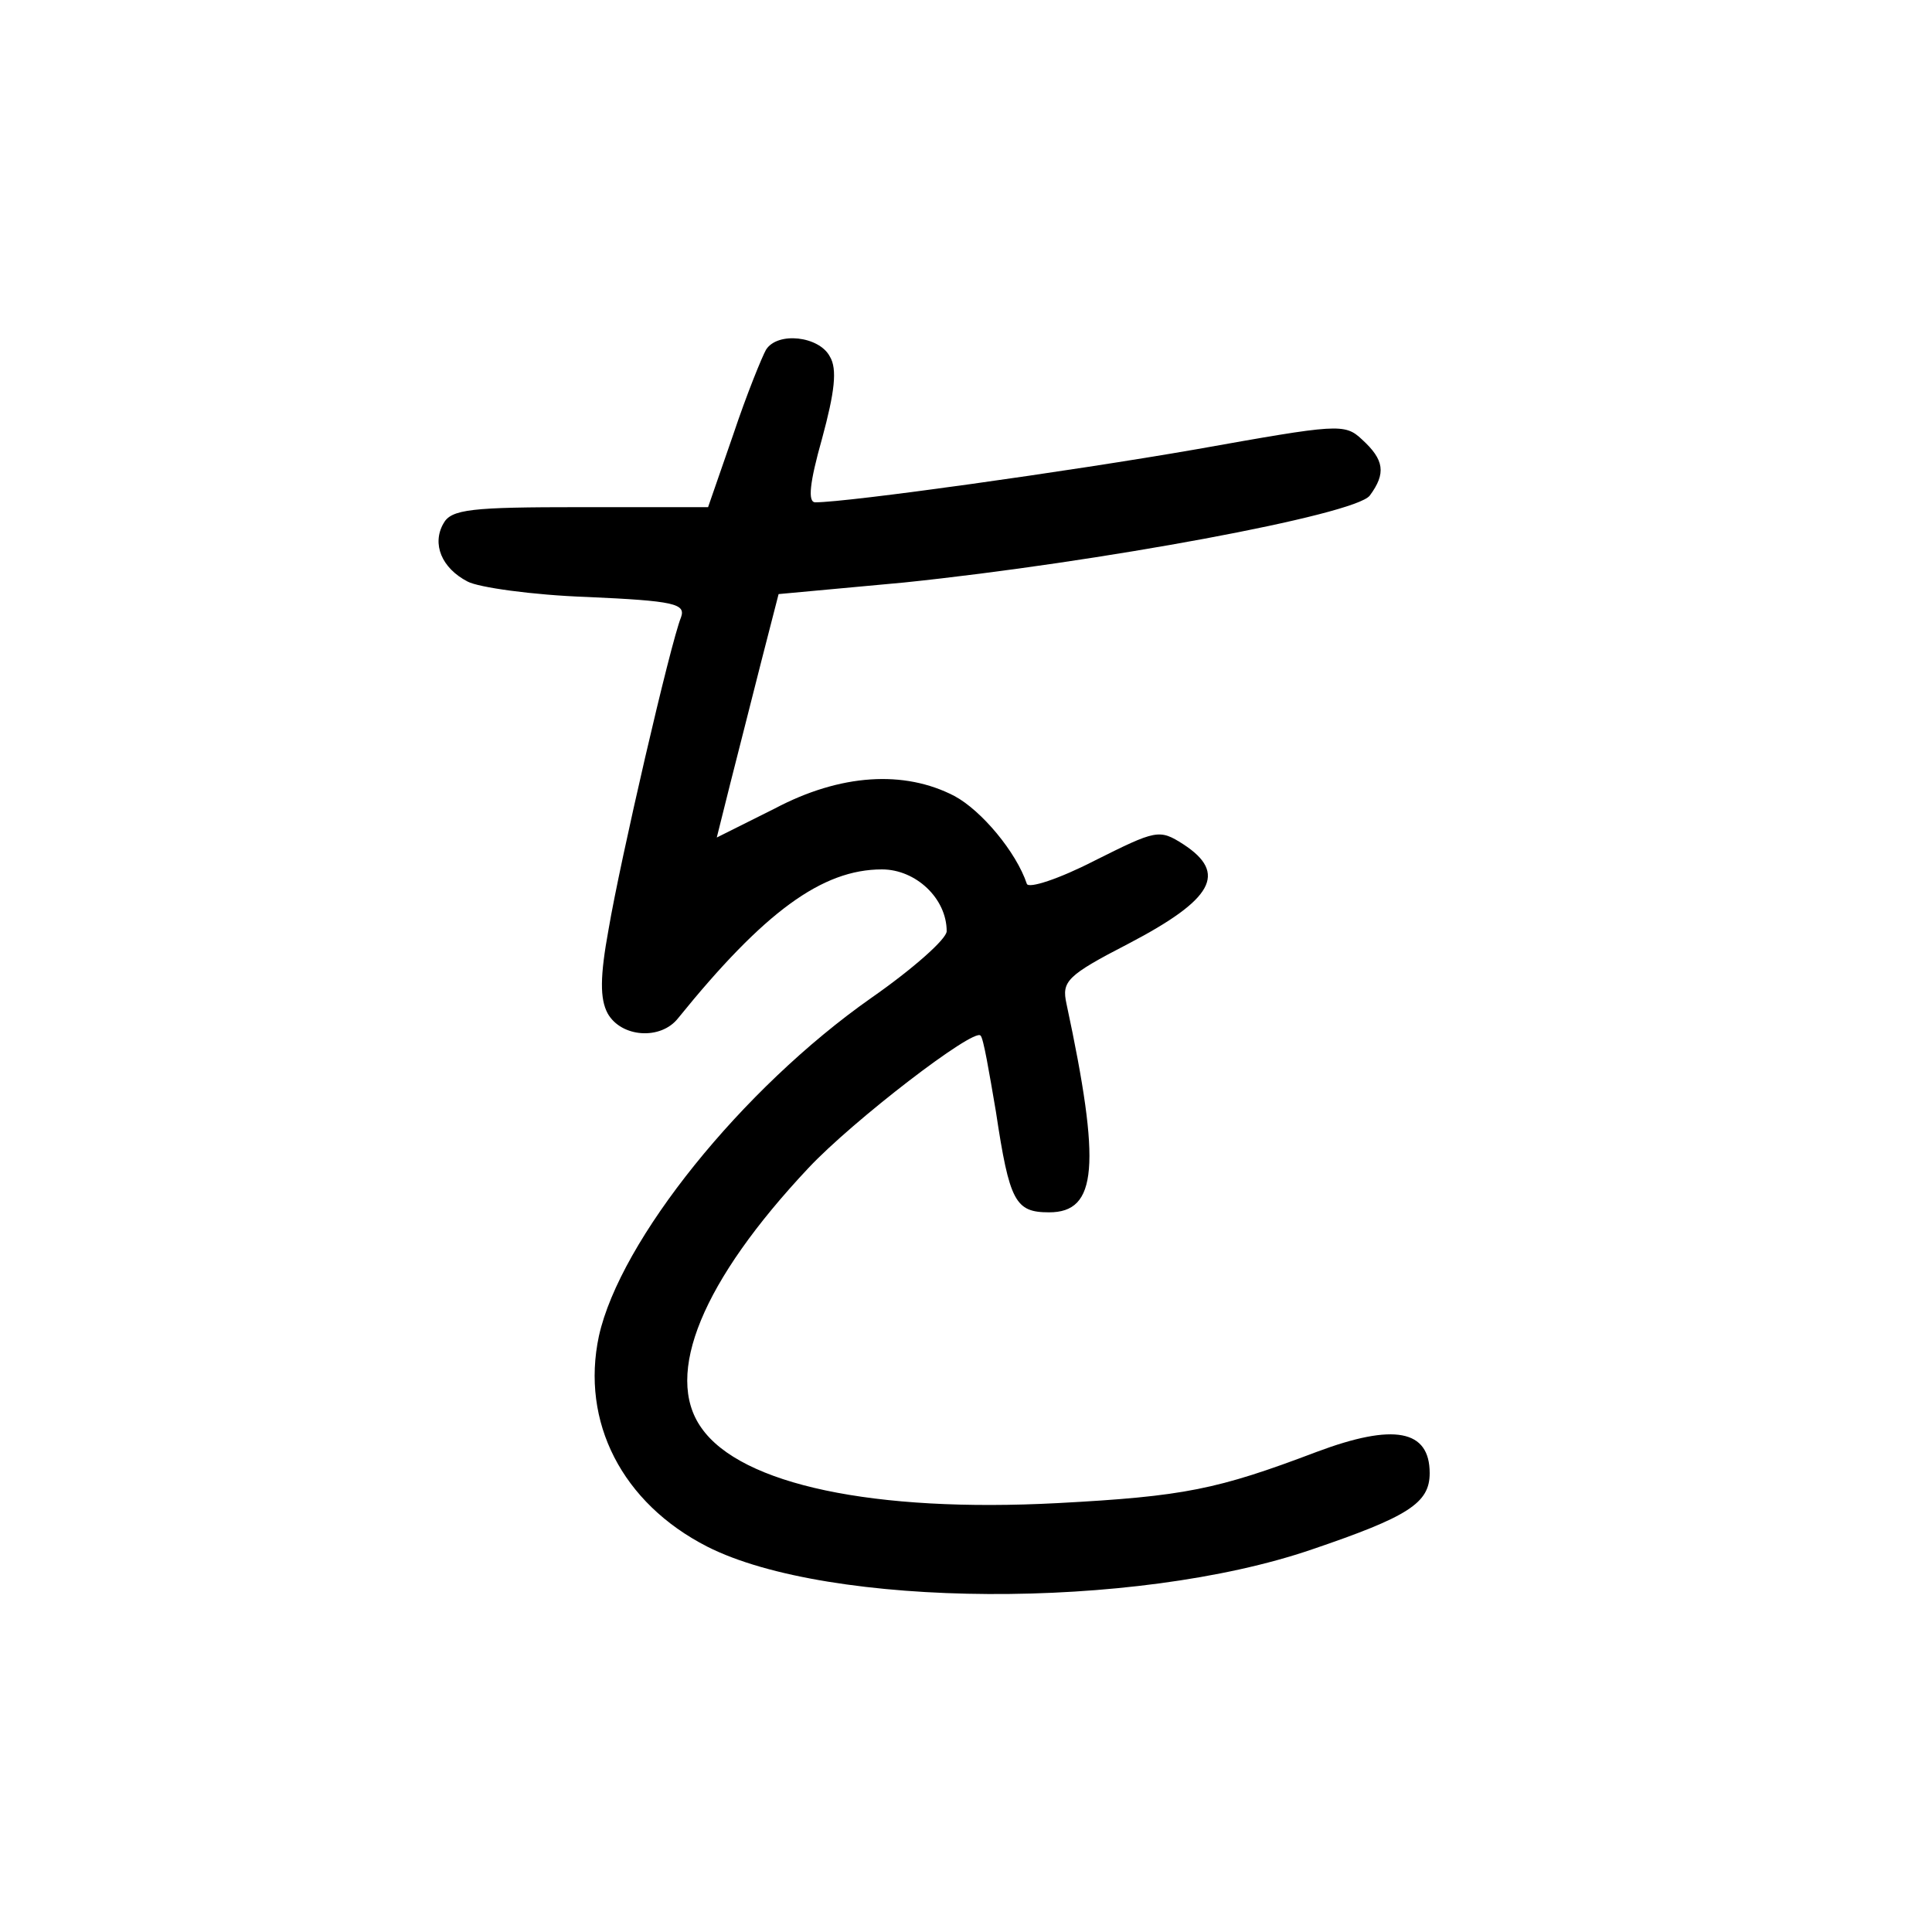 <?xml version="1.0"?>
<svg xmlns="http://www.w3.org/2000/svg" height="200pt" preserveAspectRatio="xMidYMid meet" viewBox="0 0 200 200" width="200pt">
  <g transform="matrix(.1 0 0 -.1 0 200)">
    <path d="m793 1638c-4-7-20-46-34-88l-26-75h-132c-113 0-134-2-142-17-12-21-2-46 25-60 11-6 67-14 124-16 90-4 102-7 97-21-11-27-63-252-75-323-9-49-9-72-1-87 14-25 55-28 73-5 89 110 149 154 211 154 35 0 67-30 67-64 0-8-35-39-78-69-134-94-260-251-282-350-19-89 24-173 112-218 126-64 442-66 626-3 100 34 122 48 122 79 0 45-37 52-117 22-103-39-137-46-268-53-190-10-328 19-369 78-39 55 1 152 111 269 46 49 171 145 178 137 3-2 9-38 16-79 14-93 20-104 55-104 50 0 54 48 18 216-5 23 0 29 64 62 88 46 103 73 57 103-25 16-28 15-92-17-37-19-68-29-70-24-11 33-47 76-75 91-52 27-118 23-186-13l-60-30 14 56c8 31 22 87 32 126l18 70 130 12c202 21 467 70 482 90 17 23 15 37-8 58-18 17-25 16-171-10-132-23-361-55-395-55-8 0-6 20 7 66 13 48 16 72 8 85-11 21-54 26-66 7z"/>
  </g>
</svg>
